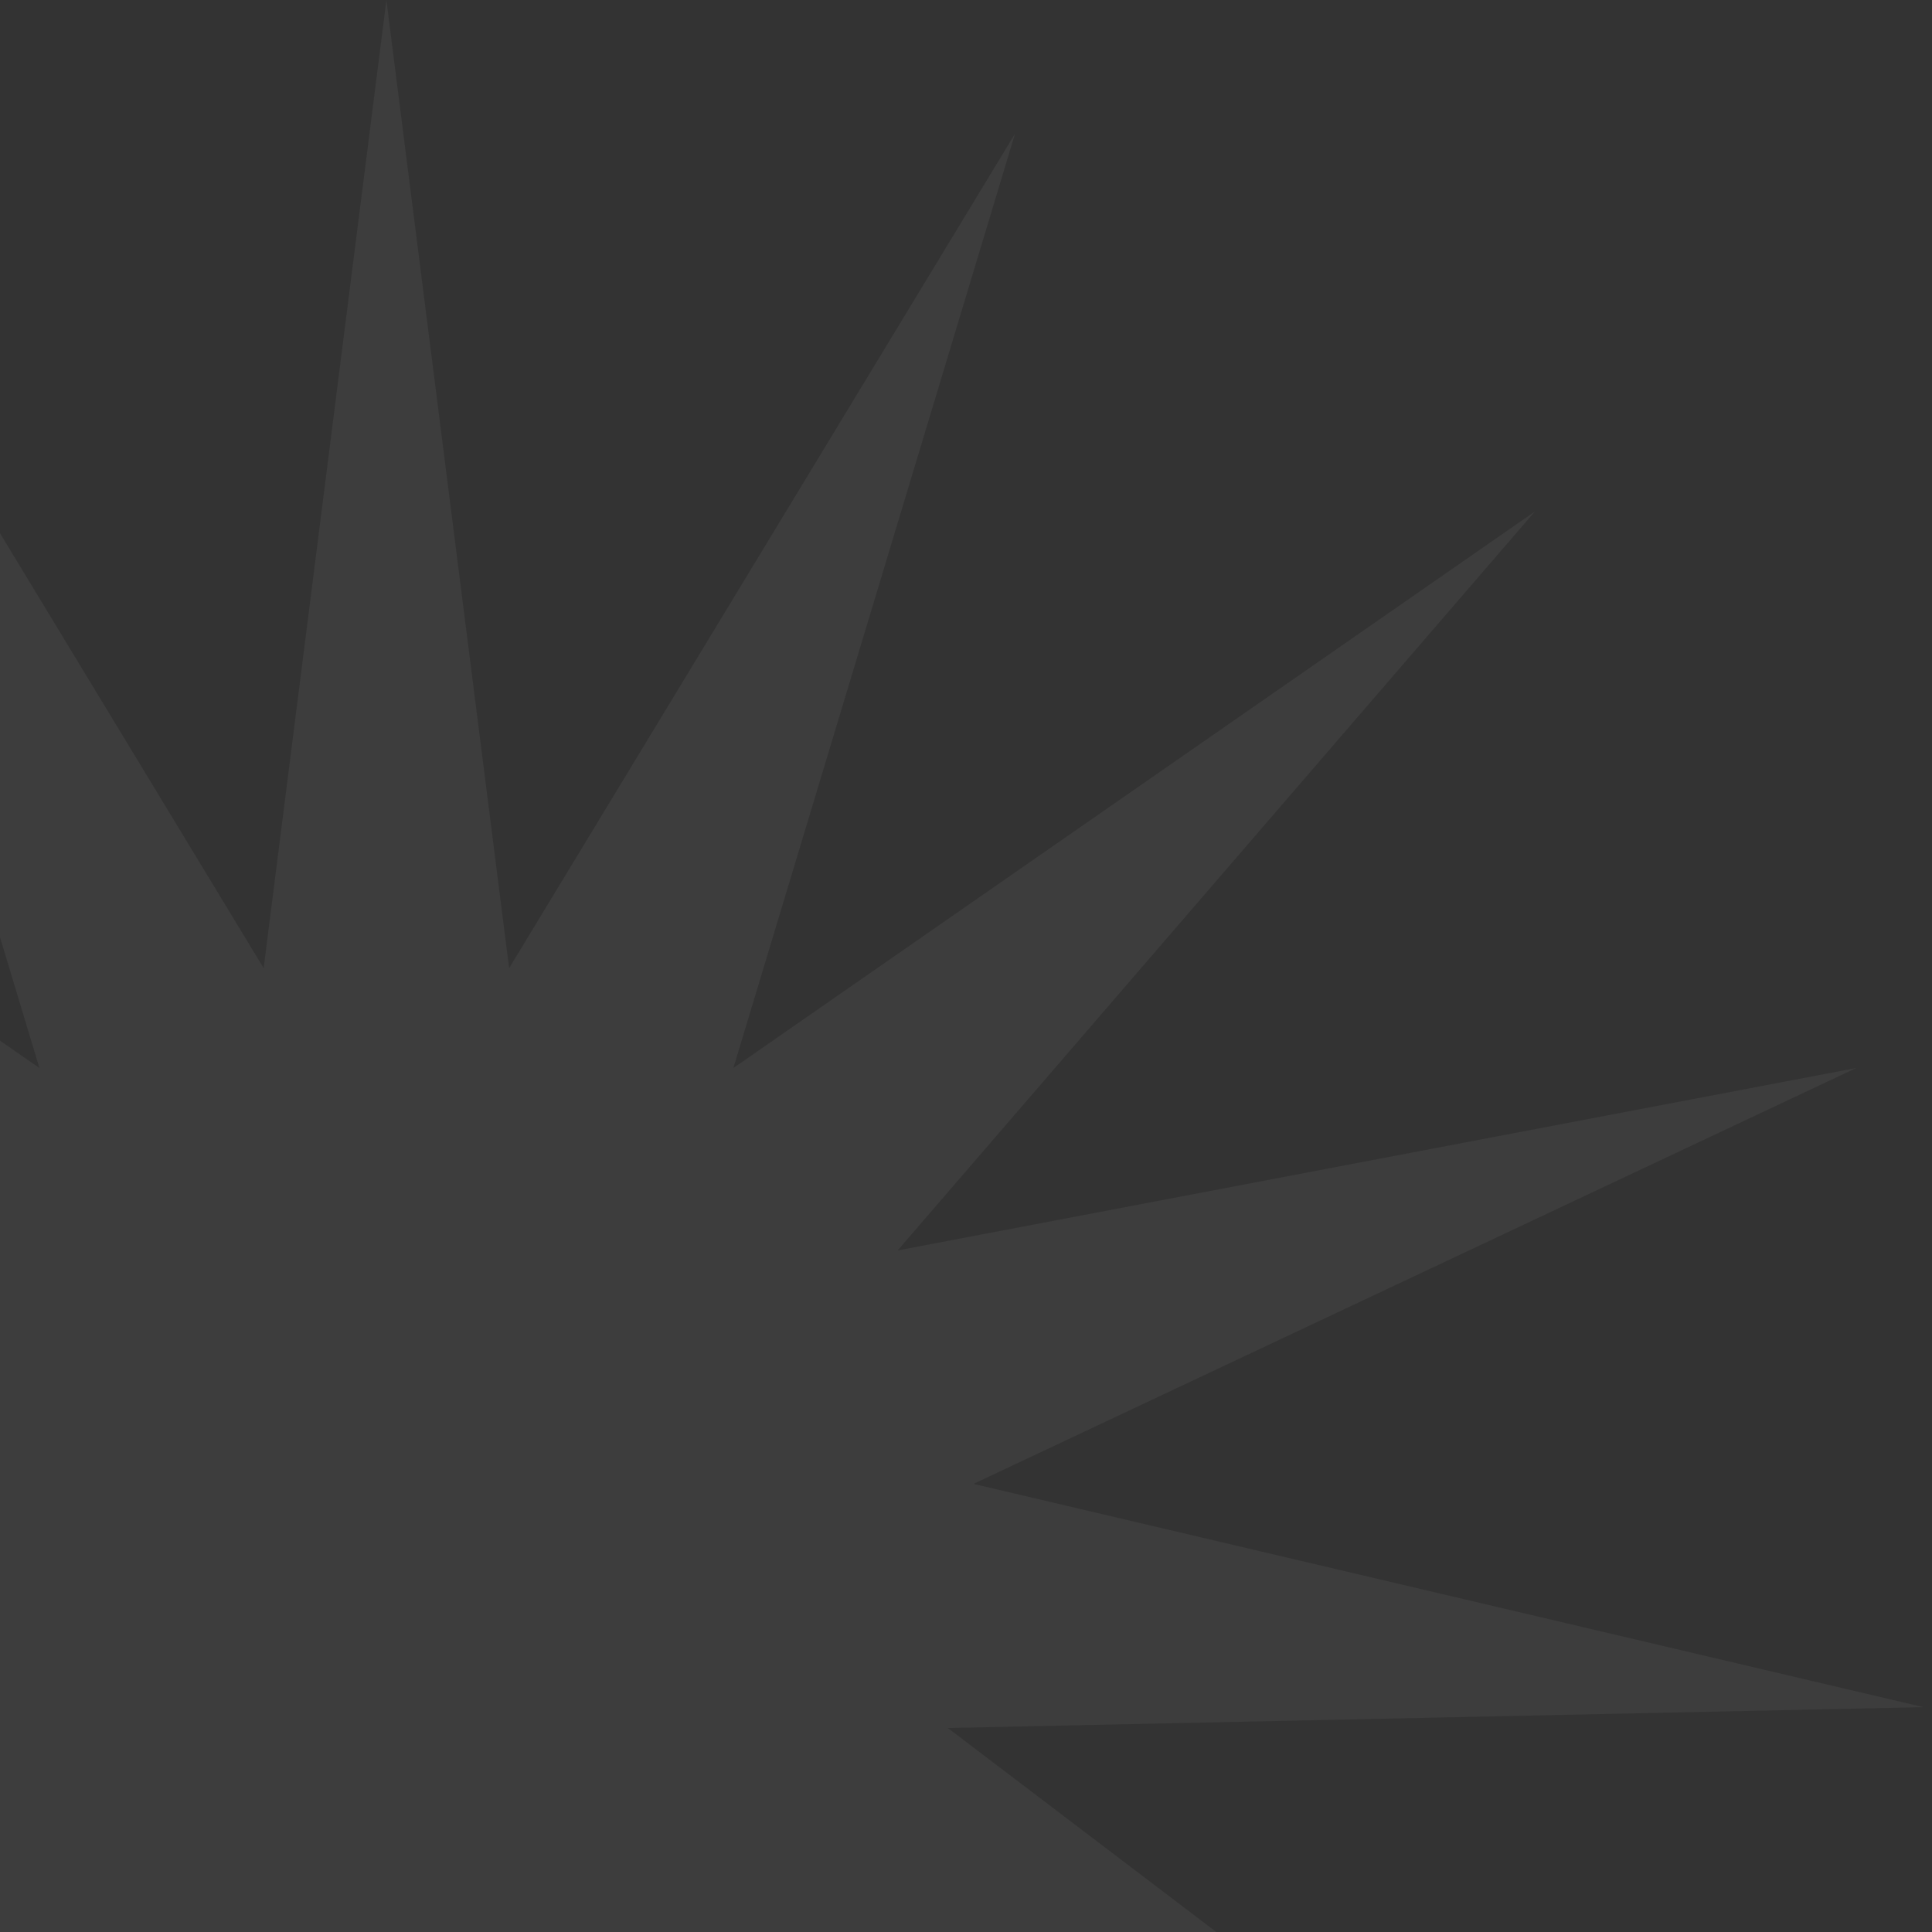 <svg xmlns="http://www.w3.org/2000/svg" width="125" height="125" viewBox="0 0 125 125" fill="none"><rect x="0" y="0" width="125" height="125" fill="#333333" stroke="none"/><path id="Star 3" d="M25 0L32.941 62.638L65.674 8.645L47.451 69.098L99.314 33.087L58.079 80.902L120.106 69.098L62.987 96.007L124.452 110.453L61.327 111.803L111.603 150L53.386 125.559L83.778 180.902L40.536 134.894L45.791 197.815L25 138.197L4.209 197.815L9.464 134.894L-33.779 180.902L-3.386 125.559L-61.602 150L-11.327 111.803L-74.452 110.453L-12.987 96.007L-70.106 69.098L-8.079 80.902L-49.315 33.087L2.549 69.098L-15.674 8.645L17.058 62.638L25 0Z" fill="white" fill-opacity="0.05"></path></svg>